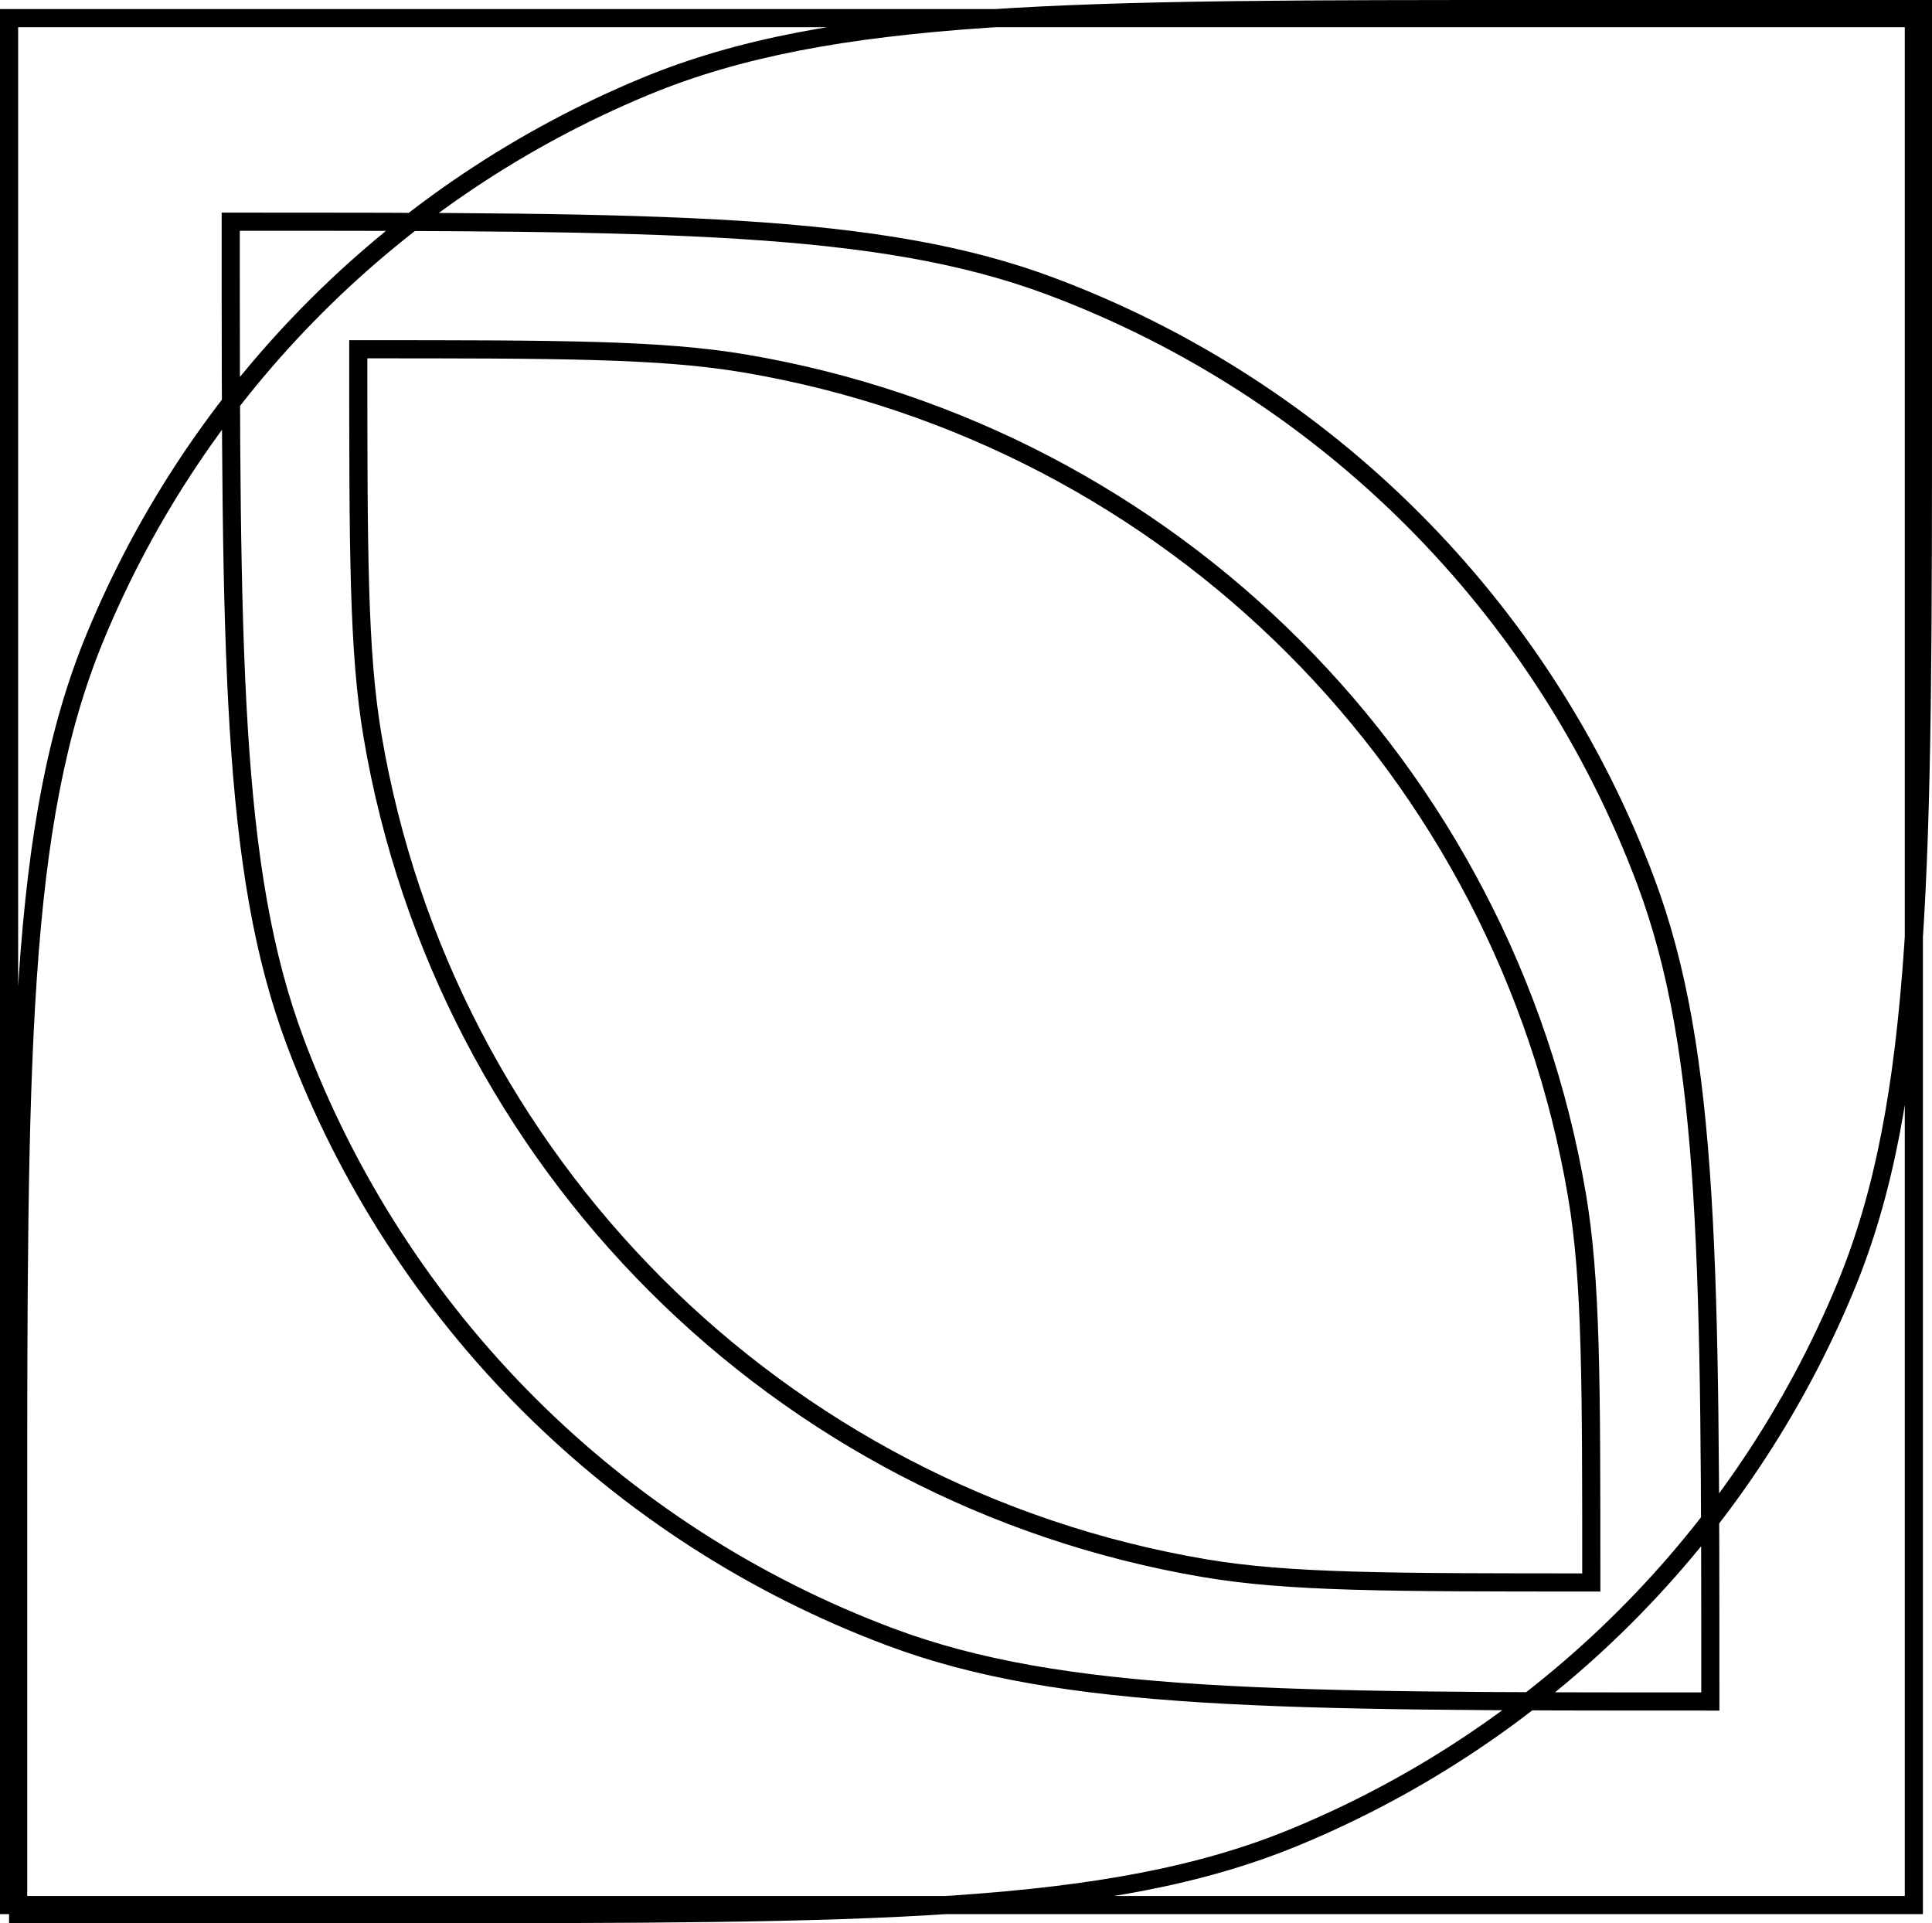 <svg width="213" height="212" viewBox="0 0 213 212" fill="none" xmlns="http://www.w3.org/2000/svg">
<path d="M212 1H213V1.19248e-08H212V1ZM2 211H1V212H2V211ZM203.475 141.861L202.551 141.478L202.551 141.478L203.475 141.861ZM142.861 202.475L142.478 201.551L142.478 201.551L142.861 202.475ZM71.139 9.525L71.522 10.449L71.522 10.449L71.139 9.525ZM10.525 70.139L11.449 70.522L11.449 70.522L10.525 70.139ZM188.562 187.562L188.562 188.562L189.562 188.563L189.562 187.563L188.562 187.562ZM25.438 24.438L25.438 23.438L24.438 23.438L24.438 24.438L25.438 24.438ZM98.139 180.441L98.49 179.505L98.49 179.505L98.139 180.441ZM32.559 114.861L33.495 114.51L32.559 114.861ZM181.441 97.139L180.505 97.49L181.441 97.139ZM115.861 31.558L115.51 32.495L115.51 32.495L115.861 31.558ZM175.438 174.438L175.437 175.438L176.437 175.438L176.438 174.438L175.438 174.438ZM39.5 38.5L39.5 37.5L38.5 37.5L38.5 38.5L39.5 38.5ZM132.788 172.863L132.621 173.849L132.788 172.863ZM41.074 81.15L40.088 81.317L41.074 81.15ZM173.863 131.788L174.849 131.621L173.863 131.788ZM82.15 40.074L82.317 39.088L82.15 40.074ZM170 1V2H212V1V1.19248e-08H170V1ZM212 1H211V43H212H213V1H212ZM44 211V210H2V211V212H44V211ZM2 211H3V169H2H1V211H2ZM212 43H211C211 69.106 210.999 88.636 209.937 104.213C208.874 119.782 206.754 131.329 202.551 141.478L203.475 141.861L204.398 142.243C208.72 131.81 210.863 120.02 211.932 104.35C213.001 88.688 213 69.079 213 43H212ZM44 211V212C70.079 212 89.688 212.001 105.35 210.932C121.02 209.863 132.81 207.72 143.243 203.398L142.861 202.475L142.478 201.551C132.329 205.754 120.782 207.874 105.213 208.937C89.636 209.999 70.106 210 44 210V211ZM203.475 141.861L202.551 141.478C191.285 168.676 169.676 190.285 142.478 201.551L142.861 202.475L143.243 203.398C170.931 191.93 192.93 169.931 204.398 142.243L203.475 141.861ZM170 1V1.19248e-08C143.921 1.19248e-08 124.312 -0.001 108.65 1.068C92.98 2.137 81.19 4.28 70.757 8.602L71.139 9.525L71.522 10.449C81.671 6.246 93.218 4.126 108.787 3.063C124.364 2.001 143.894 2 170 2V1ZM2 169H3C3 142.894 3.001 123.364 4.063 107.787C5.126 92.218 7.246 80.671 11.449 70.522L10.525 70.139L9.602 69.757C5.28 80.19 3.137 91.98 2.068 107.65C0.999 123.312 1 142.921 1 169H2ZM71.139 9.525L70.757 8.602C43.069 20.07 21.07 42.069 9.602 69.757L10.525 70.139L11.449 70.522C22.715 43.324 44.324 21.715 71.522 10.449L71.139 9.525ZM188.562 187.562L188.563 186.562C164.744 186.562 146.925 186.562 132.684 185.674C118.452 184.787 107.86 183.016 98.49 179.505L98.139 180.441L97.788 181.378C107.421 184.988 118.235 186.777 132.56 187.67C146.877 188.563 164.768 188.562 188.562 188.562L188.562 187.562ZM25.438 24.438L24.438 24.438C24.438 48.232 24.437 66.123 25.33 80.44C26.223 94.765 28.012 105.579 31.622 115.212L32.559 114.861L33.495 114.51C29.984 105.14 28.213 94.548 27.326 80.316C26.438 66.075 26.438 48.257 26.438 24.438L25.438 24.438ZM98.139 180.441L98.49 179.505C68.451 168.249 44.751 144.549 33.495 114.51L32.559 114.861L31.622 115.212C43.081 145.792 67.208 169.919 97.788 181.378L98.139 180.441ZM188.562 187.562L189.562 187.563C189.563 163.768 189.563 145.877 188.67 131.56C187.777 117.235 185.988 106.421 182.378 96.788L181.441 97.139L180.505 97.49C184.016 106.86 185.787 117.452 186.674 131.684C187.562 145.925 187.563 163.744 187.562 187.562L188.562 187.562ZM25.438 24.438L25.438 25.438C49.257 25.438 67.075 25.438 81.316 26.326C95.548 27.213 106.14 28.984 115.51 32.495L115.861 31.558L116.212 30.622C106.579 27.012 95.765 25.223 81.44 24.33C67.123 23.437 49.232 23.438 25.438 23.438L25.438 24.438ZM181.441 97.139L182.378 96.788C170.919 66.208 146.792 42.081 116.212 30.622L115.861 31.558L115.51 32.495C145.549 43.751 169.249 67.451 180.505 97.49L181.441 97.139ZM175.438 174.438L175.438 173.438C153.157 173.437 142.141 173.434 132.955 171.877L132.788 172.863L132.621 173.849C142.014 175.441 153.238 175.437 175.437 175.438L175.438 174.438ZM39.5 38.5L38.5 38.5C38.5 60.699 38.496 71.923 40.088 81.317L41.074 81.15L42.06 80.983C40.504 71.797 40.5 60.781 40.5 38.5L39.5 38.5ZM132.788 172.863L132.955 171.877C86.411 163.99 49.947 127.527 42.06 80.983L41.074 81.15L40.088 81.317C48.118 128.7 85.238 165.82 132.621 173.849L132.788 172.863ZM175.438 174.438L176.438 174.438C176.438 152.238 176.441 141.014 174.849 131.621L173.863 131.788L172.877 131.955C174.434 141.141 174.438 152.157 174.438 174.437L175.438 174.438ZM39.5 38.5L39.5 39.5C61.781 39.5 72.797 39.504 81.983 41.06L82.15 40.074L82.317 39.088C72.923 37.496 61.699 37.5 39.5 37.5L39.5 38.5ZM173.863 131.788L174.849 131.621C166.82 84.238 129.7 47.118 82.317 39.088L82.15 40.074L81.983 41.06C128.527 48.947 164.99 85.411 172.877 131.955L173.863 131.788ZM212 2L212 1L2 1L2 2L2 3L212 3L212 2ZM1 211L2 211L2 1L1 1L2.67117e-06 1L0 211L1 211ZM211 211H212V1H211H210V211H211ZM2 210V211H212V210V209H2V210Z" fill="black"/>
</svg>
